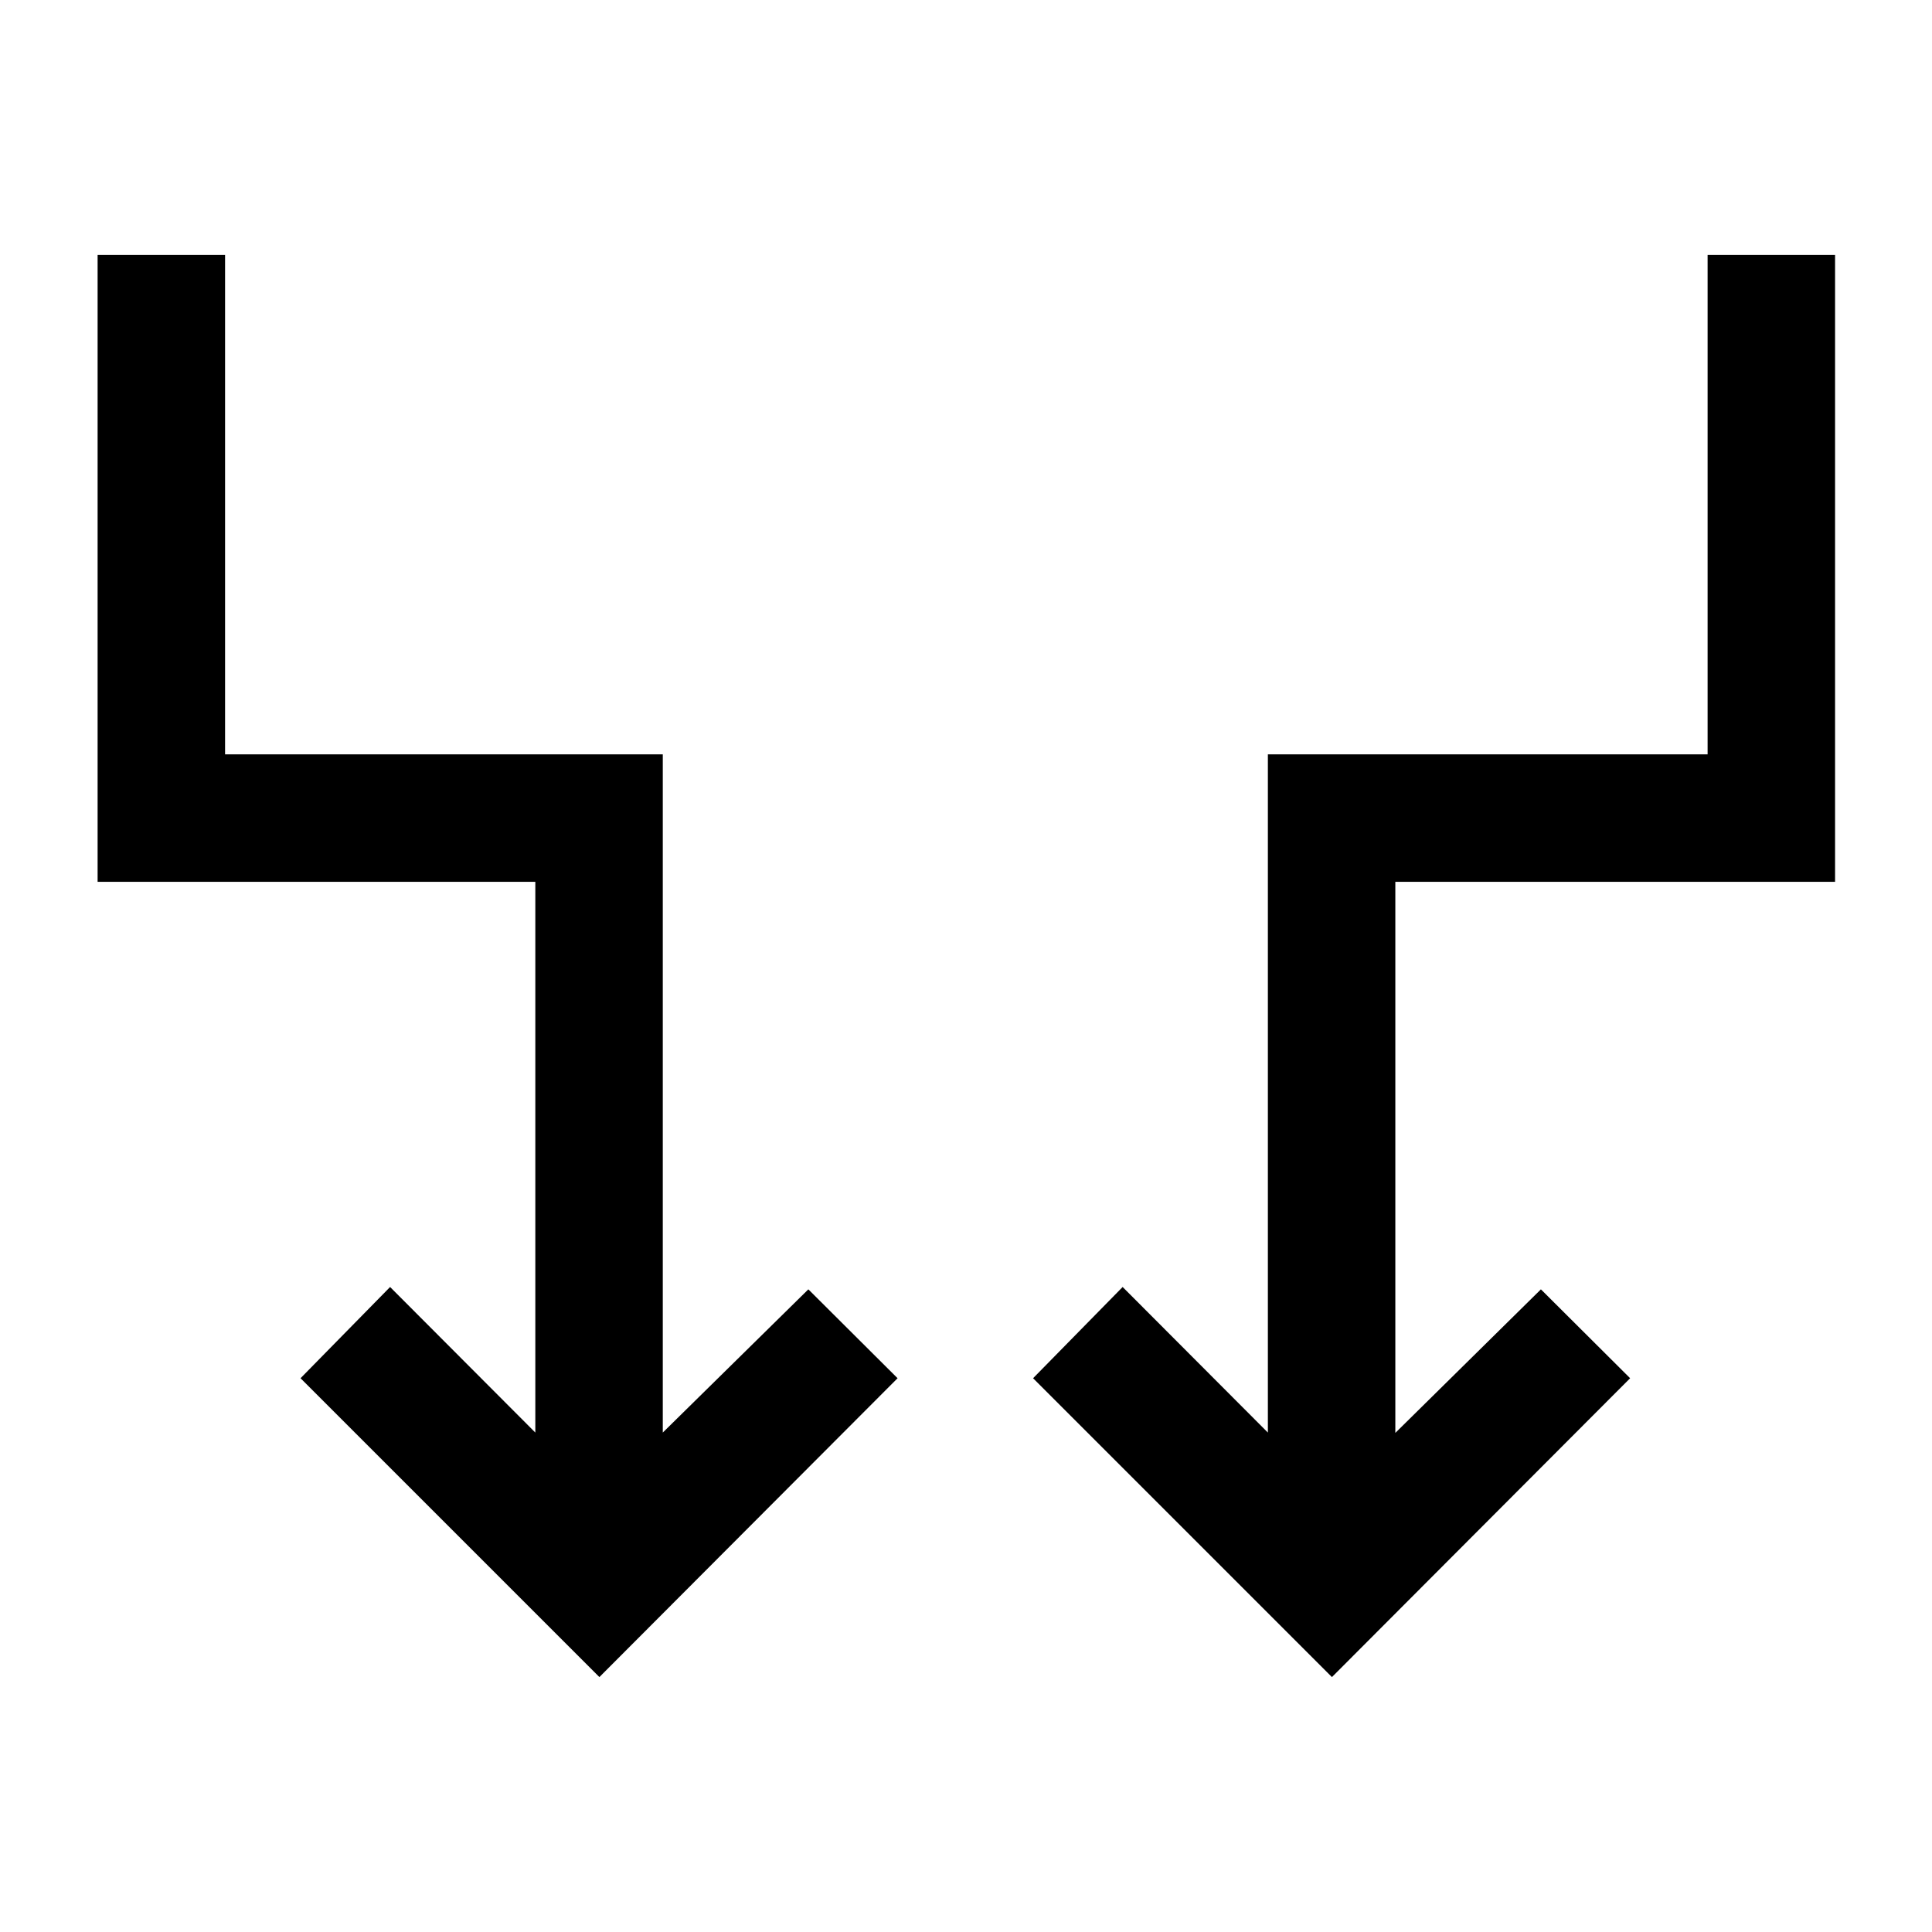 <svg xmlns="http://www.w3.org/2000/svg" height="40" viewBox="0 -960 960 960" width="40"><path d="M297.833-126.667 149.334-275.166l44.499-45.333L266-248.166v-273.667H48.5v-311.5h63.333v248.167h217.5v337l72.334-71.167L446-275.166 297.833-126.667Zm364 0-148.5-148.499 44.5-45.333L630-248.166v-337h218.5v-248.167h63.333v311.5h-218.5v273.834l72.334-71.334L810-275.166 661.833-126.667Z"/></svg>